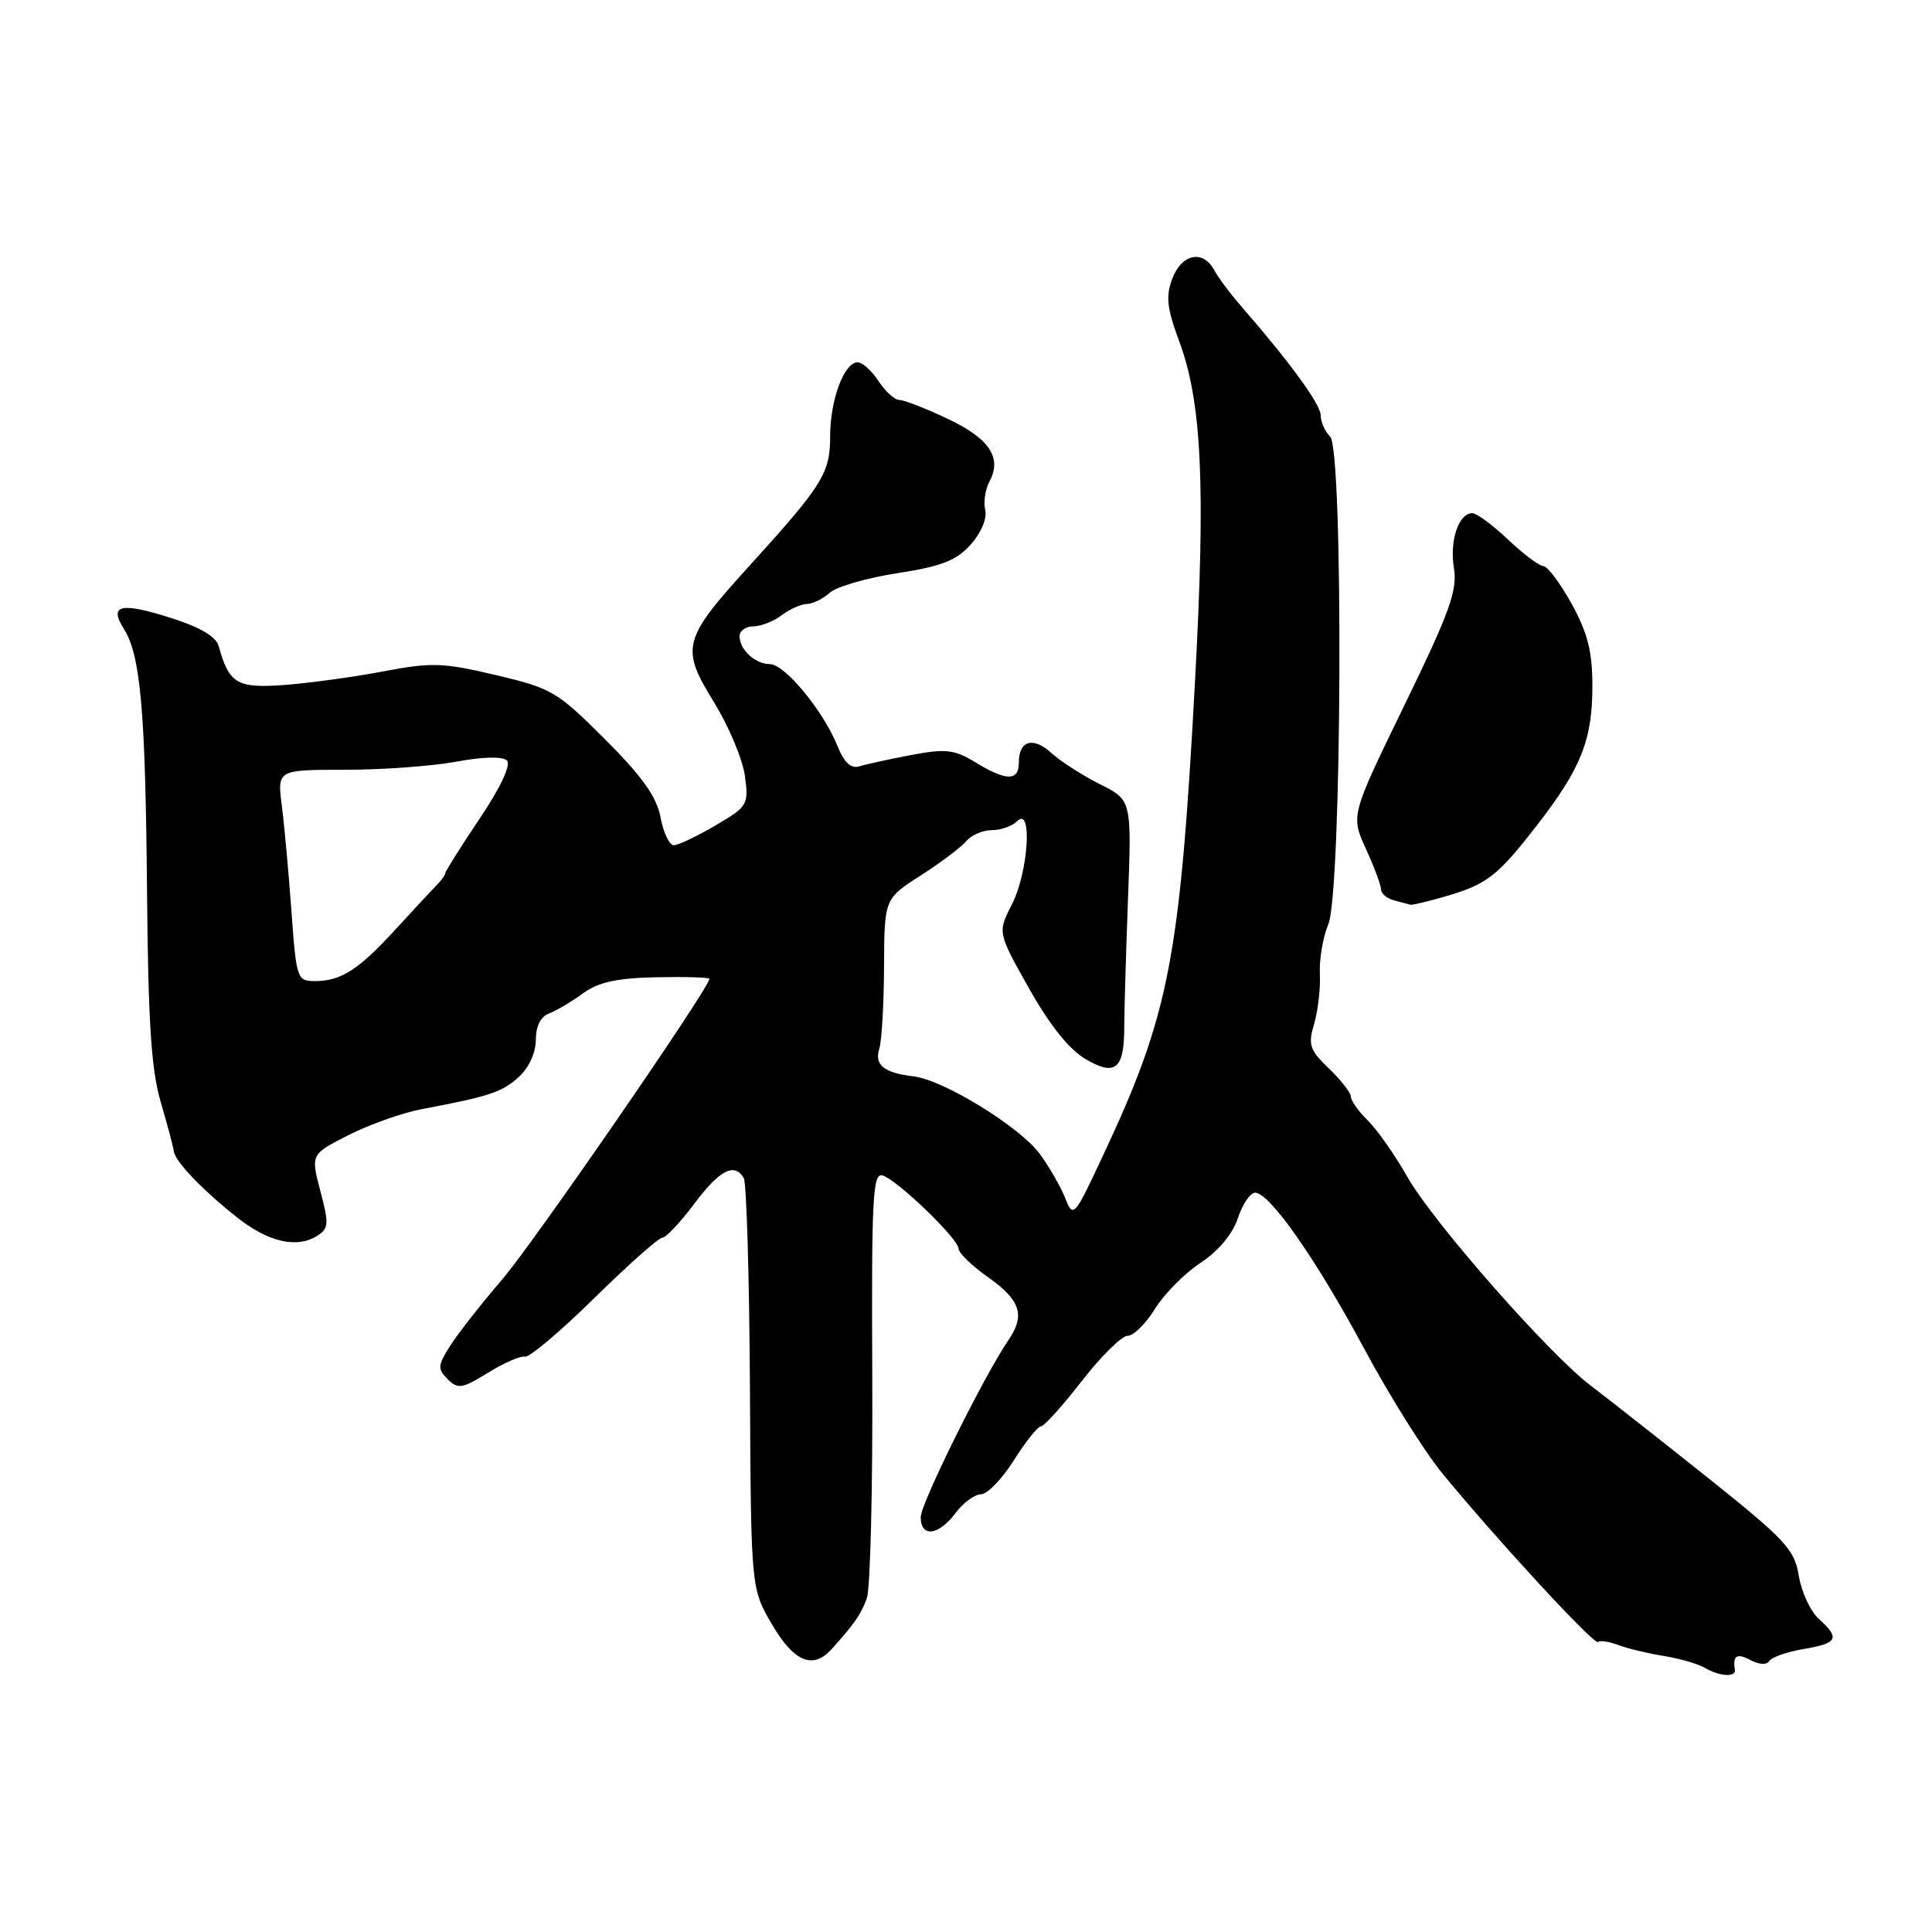 <?xml version="1.0" encoding="UTF-8" standalone="no"?>
<!DOCTYPE svg PUBLIC "-//W3C//DTD SVG 1.1//EN" "http://www.w3.org/Graphics/SVG/1.1/DTD/svg11.dtd" >
<svg xmlns="http://www.w3.org/2000/svg" xmlns:xlink="http://www.w3.org/1999/xlink" version="1.1" viewBox="0 0 256 256">
 <g >
 <path fill="currentColor"
d=" M 229.88 221.25 C 229.58 219.36 230.15 219.01 231.94 219.97 C 233.09 220.58 234.11 220.63 234.44 220.09 C 234.76 219.59 236.81 218.87 239.01 218.50 C 243.53 217.74 243.85 217.08 240.98 214.49 C 239.88 213.48 238.69 210.92 238.35 208.80 C 237.79 205.32 236.59 204.02 226.12 195.67 C 219.73 190.58 212.85 185.17 210.83 183.64 C 205.31 179.49 189.91 161.98 186.50 155.97 C 184.85 153.07 182.49 149.70 181.25 148.48 C 180.01 147.27 179.00 145.84 179.00 145.32 C 179.00 144.80 177.69 143.12 176.10 141.59 C 173.53 139.13 173.30 138.45 174.13 135.66 C 174.64 133.92 174.99 130.93 174.89 129.00 C 174.80 127.08 175.30 124.15 176.00 122.50 C 177.81 118.21 178.04 59.65 176.25 57.85 C 175.56 57.16 175.00 55.89 175.00 55.03 C 175.00 53.59 170.87 47.93 164.43 40.54 C 163.01 38.91 161.41 36.77 160.89 35.79 C 159.42 33.05 156.58 33.62 155.34 36.91 C 154.45 39.26 154.62 40.83 156.23 45.16 C 159.24 53.22 159.76 64.11 158.36 90.00 C 156.36 127.03 154.96 134.32 146.21 153.00 C 142.32 161.32 142.21 161.44 141.14 158.74 C 140.53 157.22 139.02 154.59 137.77 152.89 C 135.11 149.29 125.00 143.08 121.04 142.62 C 117.13 142.16 115.83 141.11 116.51 138.97 C 116.83 137.95 117.12 133.06 117.14 128.10 C 117.18 119.09 117.18 119.09 122.02 115.99 C 124.67 114.29 127.39 112.24 128.05 111.45 C 128.71 110.65 130.22 110.00 131.42 110.00 C 132.62 110.00 134.14 109.46 134.80 108.80 C 136.83 106.77 136.26 115.57 134.09 119.82 C 132.18 123.56 132.18 123.56 136.36 130.98 C 139.10 135.85 141.68 139.08 143.87 140.35 C 147.81 142.66 148.98 141.66 148.97 136.00 C 148.97 134.07 149.19 126.54 149.46 119.26 C 149.96 106.02 149.96 106.02 145.73 103.90 C 143.40 102.73 140.52 100.88 139.32 99.78 C 136.89 97.56 135.00 98.12 135.00 101.06 C 135.00 103.52 133.35 103.51 129.26 101.02 C 126.45 99.31 125.34 99.18 120.76 100.04 C 117.87 100.59 114.77 101.26 113.88 101.54 C 112.76 101.90 111.86 101.06 110.94 98.78 C 109.07 94.16 103.97 88.00 102.03 88.00 C 100.07 88.00 98.00 86.10 98.00 84.30 C 98.00 83.59 98.81 83.00 99.81 83.00 C 100.80 83.00 102.49 82.34 103.56 81.53 C 104.63 80.72 106.14 80.05 106.92 80.03 C 107.70 80.01 109.07 79.34 109.95 78.54 C 110.84 77.74 114.87 76.57 118.91 75.95 C 124.77 75.04 126.74 74.27 128.63 72.15 C 130.00 70.62 130.81 68.69 130.55 67.59 C 130.30 66.54 130.55 64.83 131.11 63.80 C 132.80 60.65 131.11 58.11 125.59 55.50 C 122.68 54.12 119.80 53.00 119.18 53.00 C 118.55 53.00 117.31 51.87 116.41 50.50 C 115.51 49.12 114.26 48.00 113.63 48.01 C 111.85 48.02 110.00 52.99 110.00 57.79 C 110.00 62.71 109.04 64.25 99.23 75.05 C 90.44 84.74 90.16 85.83 94.57 92.99 C 96.55 96.19 98.40 100.60 98.70 102.79 C 99.22 106.65 99.09 106.86 94.78 109.39 C 92.33 110.83 89.85 112.00 89.27 112.00 C 88.70 112.00 87.91 110.34 87.53 108.32 C 87.02 105.59 85.12 102.91 80.17 97.96 C 73.84 91.63 73.09 91.19 65.70 89.45 C 58.67 87.79 57.19 87.74 50.70 88.98 C 46.74 89.73 40.84 90.53 37.59 90.77 C 31.39 91.21 30.35 90.59 28.98 85.61 C 28.64 84.36 26.50 83.10 22.62 81.87 C 15.99 79.77 14.41 80.13 16.40 83.30 C 18.63 86.84 19.27 94.11 19.48 118.00 C 19.63 135.35 20.04 141.76 21.29 146.00 C 22.18 149.03 22.96 151.95 23.02 152.50 C 23.16 153.84 26.66 157.53 31.33 161.25 C 35.50 164.57 39.29 165.46 42.00 163.77 C 43.56 162.79 43.61 162.20 42.45 157.82 C 41.17 152.95 41.17 152.95 46.21 150.39 C 48.98 148.99 53.33 147.45 55.87 146.97 C 64.84 145.28 66.52 144.73 68.75 142.70 C 70.08 141.49 71.00 139.48 71.00 137.79 C 71.00 135.99 71.64 134.70 72.75 134.29 C 73.71 133.93 75.73 132.73 77.24 131.63 C 79.31 130.13 81.73 129.60 86.99 129.49 C 90.85 129.41 94.00 129.51 94.00 129.70 C 94.00 130.89 70.78 164.58 66.57 169.50 C 63.74 172.80 60.61 176.79 59.62 178.37 C 58.00 180.93 57.96 181.39 59.32 182.75 C 60.67 184.10 61.24 184.01 64.67 181.89 C 66.78 180.59 68.98 179.63 69.56 179.76 C 70.15 179.89 74.28 176.40 78.75 172.00 C 83.23 167.60 87.28 164.00 87.76 164.00 C 88.24 164.00 90.15 161.97 92.00 159.50 C 95.36 155.02 97.28 154.02 98.55 156.08 C 98.92 156.68 99.29 169.16 99.37 183.83 C 99.51 210.50 99.51 210.50 102.30 215.25 C 105.20 220.21 107.72 221.26 110.18 218.53 C 113.23 215.15 114.07 213.94 114.86 211.78 C 115.32 210.52 115.65 197.29 115.58 182.37 C 115.47 158.49 115.64 155.30 116.98 155.76 C 119.03 156.47 126.99 164.15 127.02 165.46 C 127.03 166.03 128.83 167.77 131.02 169.31 C 135.22 172.29 135.86 174.29 133.65 177.53 C 130.42 182.24 122.00 199.22 122.00 201.02 C 122.00 203.76 124.35 203.50 126.60 200.50 C 127.63 199.12 129.16 198.00 129.99 198.00 C 130.82 198.00 132.78 195.97 134.34 193.50 C 135.90 191.02 137.52 189.00 137.93 189.00 C 138.34 189.00 140.78 186.30 143.34 183.00 C 145.90 179.70 148.64 177.00 149.42 177.00 C 150.20 177.00 151.83 175.39 153.04 173.43 C 154.25 171.47 156.97 168.72 159.08 167.33 C 161.46 165.76 163.34 163.50 164.03 161.40 C 164.65 159.53 165.68 158.02 166.33 158.04 C 168.29 158.11 174.42 166.89 180.79 178.76 C 184.11 184.95 188.77 192.38 191.14 195.26 C 198.53 204.24 211.28 218.05 211.76 217.58 C 212.00 217.33 213.21 217.51 214.44 217.98 C 215.66 218.44 218.37 219.09 220.44 219.42 C 222.52 219.75 224.96 220.46 225.86 220.98 C 227.84 222.14 230.04 222.28 229.88 221.25 Z  M 191.38 118.82 C 197.03 117.19 198.38 116.15 203.61 109.41 C 209.50 101.83 211.00 98.07 211.00 90.88 C 211.00 86.34 210.37 83.86 208.25 80.01 C 206.74 77.27 205.05 75.02 204.50 75.01 C 203.95 74.99 201.84 73.41 199.82 71.49 C 197.79 69.57 195.67 68.00 195.10 68.00 C 193.28 68.00 192.06 71.61 192.65 75.25 C 193.14 78.23 192.10 81.09 186.10 93.43 C 178.98 108.06 178.98 108.06 180.99 112.48 C 182.10 114.90 183.00 117.33 183.00 117.87 C 183.00 118.41 183.79 119.06 184.75 119.31 C 185.71 119.56 186.67 119.82 186.88 119.88 C 187.10 119.95 189.12 119.47 191.38 118.82 Z  M 38.62 120.75 C 38.25 115.66 37.68 109.36 37.34 106.75 C 36.74 102.00 36.74 102.00 45.69 102.00 C 50.61 102.00 57.25 101.52 60.44 100.93 C 63.99 100.27 66.61 100.21 67.17 100.77 C 67.74 101.34 66.33 104.34 63.55 108.48 C 61.05 112.21 59.00 115.46 59.00 115.70 C 59.00 115.95 58.44 116.72 57.75 117.41 C 57.06 118.11 54.60 120.76 52.27 123.30 C 47.46 128.54 45.16 130.00 41.71 130.00 C 39.37 130.00 39.26 129.69 38.62 120.75 Z "/>
</g>
</svg>